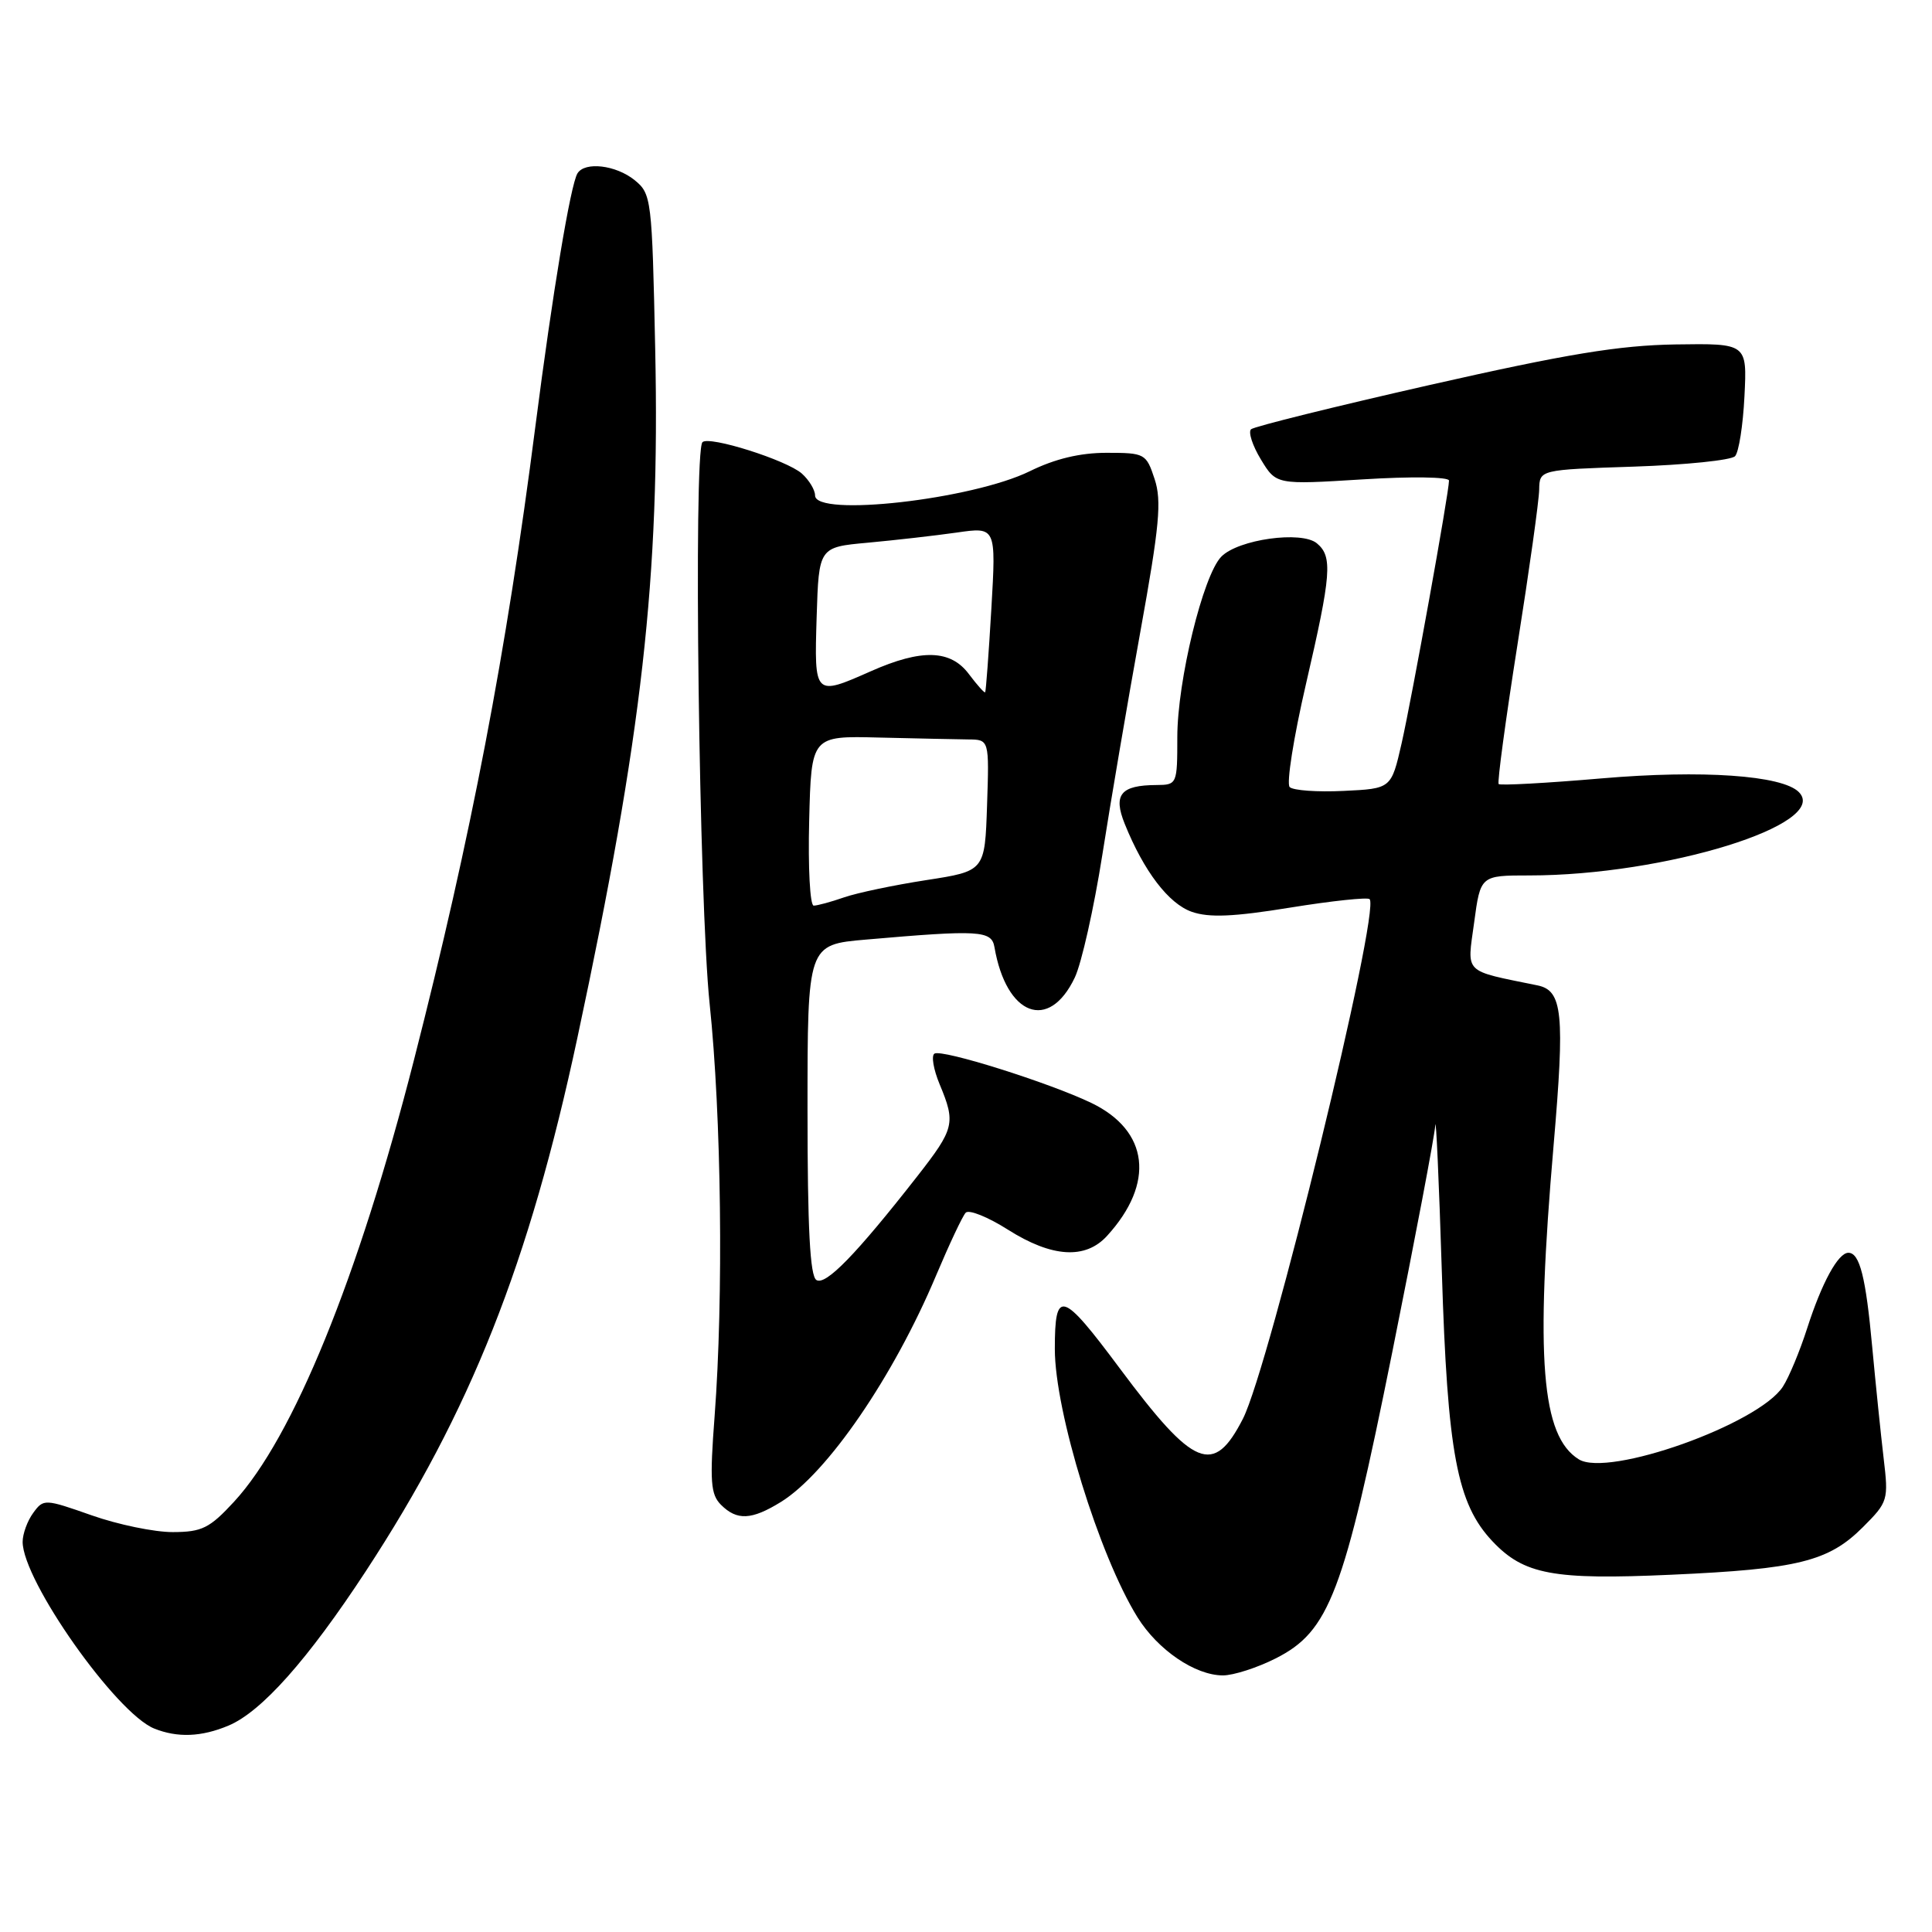 <?xml version="1.0" encoding="UTF-8" standalone="no"?>
<!DOCTYPE svg PUBLIC "-//W3C//DTD SVG 1.1//EN" "http://www.w3.org/Graphics/SVG/1.1/DTD/svg11.dtd" >
<svg xmlns="http://www.w3.org/2000/svg" xmlns:xlink="http://www.w3.org/1999/xlink" version="1.1" viewBox="0 0 256 256">
 <g >
 <path fill="currentColor"
d=" M 30.28 228.65 C 34.66 226.81 40.80 219.90 48.48 208.18 C 62.34 187.02 70.11 167.43 76.51 137.50 C 85.11 97.28 87.45 76.53 86.82 46.37 C 86.40 26.28 86.32 25.68 84.08 23.86 C 81.61 21.87 77.50 21.38 76.52 22.97 C 75.60 24.46 73.22 38.77 70.94 56.50 C 67.10 86.43 62.42 110.88 54.84 140.50 C 47.47 169.32 38.84 190.51 31.00 199.00 C 27.77 202.50 26.75 203.00 22.90 203.01 C 20.48 203.02 15.64 202.02 12.15 200.79 C 5.92 198.60 5.77 198.59 4.40 200.47 C 3.63 201.52 3.00 203.25 3.00 204.30 C 3.00 209.44 15.37 226.99 20.43 229.04 C 23.52 230.28 26.69 230.16 30.28 228.65 Z  M 169.03 219.75 C 176.14 216.16 178.04 211.17 184.49 179.13 C 187.52 164.07 190.08 150.57 190.18 149.13 C 190.27 147.68 190.67 156.40 191.05 168.50 C 191.80 192.57 193.06 199.25 197.76 204.23 C 201.92 208.64 205.80 209.37 221.46 208.66 C 238.23 207.91 242.30 206.90 246.84 202.36 C 250.18 199.02 250.25 198.77 249.59 193.21 C 249.22 190.07 248.54 183.45 248.08 178.50 C 247.23 169.21 246.42 166.00 244.92 166.00 C 243.56 166.00 241.40 169.97 239.46 176.00 C 238.49 179.03 237.04 182.51 236.24 183.74 C 233.01 188.71 213.11 195.80 209.20 193.37 C 204.24 190.29 203.42 180.04 205.86 151.75 C 207.36 134.29 207.06 131.25 203.73 130.57 C 193.79 128.53 194.39 129.13 195.33 122.25 C 196.17 116.00 196.17 116.00 202.65 116.00 C 220.61 116.00 242.60 109.20 238.35 104.95 C 236.13 102.73 225.55 102.00 212.22 103.14 C 204.92 103.77 198.78 104.10 198.58 103.89 C 198.38 103.67 199.50 95.40 201.06 85.50 C 202.63 75.60 203.93 66.32 203.95 64.87 C 204.00 62.24 204.00 62.24 216.50 61.83 C 223.37 61.60 229.40 60.98 229.90 60.45 C 230.40 59.93 230.96 56.35 231.15 52.50 C 231.50 45.50 231.50 45.50 222.00 45.64 C 214.53 45.76 207.60 46.90 189.50 51.00 C 176.85 53.87 166.17 56.52 165.77 56.88 C 165.38 57.25 165.96 59.05 167.08 60.89 C 169.11 64.23 169.11 64.23 180.56 63.52 C 186.96 63.12 192.00 63.19 192.00 63.68 C 192.00 65.27 187.10 92.40 185.72 98.50 C 184.35 104.50 184.35 104.50 178.03 104.80 C 174.55 104.97 171.34 104.74 170.89 104.29 C 170.44 103.84 171.41 97.71 173.04 90.67 C 176.42 76.07 176.60 73.74 174.49 71.99 C 172.45 70.30 164.07 71.47 161.83 73.76 C 159.41 76.23 156.00 90.22 156.00 97.69 C 156.00 103.90 155.96 104.00 153.25 104.02 C 148.49 104.04 147.47 105.29 149.03 109.16 C 151.56 115.44 154.85 119.75 157.92 120.82 C 160.21 121.62 163.46 121.48 170.97 120.26 C 176.47 119.37 181.20 118.87 181.48 119.14 C 182.96 120.63 168.21 181.11 164.69 188.00 C 160.80 195.59 158.23 194.54 148.37 181.31 C 140.69 171.00 139.77 170.73 139.77 178.75 C 139.77 187.05 145.64 206.11 150.72 214.29 C 153.42 218.63 158.35 221.99 162.04 222.00 C 163.43 222.00 166.58 220.99 169.03 219.75 Z  M 103.47 199.02 C 109.62 195.22 118.40 182.41 124.04 169.00 C 125.78 164.88 127.54 161.13 127.96 160.69 C 128.38 160.24 130.90 161.25 133.56 162.94 C 139.39 166.63 143.83 166.91 146.70 163.75 C 153.06 156.77 152.24 149.83 144.62 146.15 C 139.05 143.47 124.83 138.99 123.82 139.61 C 123.38 139.88 123.69 141.71 124.51 143.68 C 126.65 148.81 126.48 149.54 121.57 155.83 C 113.45 166.21 109.41 170.37 108.18 169.61 C 107.33 169.09 107.00 162.78 107.00 147.03 C 107.00 125.17 107.00 125.17 114.75 124.50 C 129.79 123.19 131.39 123.29 131.77 125.50 C 133.34 134.62 138.99 136.75 142.42 129.52 C 143.31 127.64 144.95 120.35 146.06 113.30 C 147.16 106.26 149.43 92.95 151.10 83.72 C 153.64 69.68 153.95 66.37 152.99 63.47 C 151.88 60.10 151.70 60.00 146.62 60.00 C 143.10 60.00 139.78 60.80 136.45 62.44 C 128.81 66.19 108.00 68.55 108.00 65.65 C 108.00 64.92 107.21 63.61 106.25 62.75 C 104.24 60.97 93.95 57.71 93.08 58.59 C 91.86 59.82 92.63 119.67 94.03 133.00 C 95.59 147.86 95.88 171.91 94.69 187.64 C 94.03 196.31 94.16 198.01 95.53 199.39 C 97.65 201.51 99.58 201.42 103.47 199.02 Z  M 107.22 108.75 C 107.50 97.50 107.50 97.50 116.50 97.73 C 121.45 97.85 126.76 97.96 128.29 97.98 C 131.08 98.00 131.08 98.00 130.79 106.71 C 130.50 115.42 130.50 115.42 122.73 116.62 C 118.46 117.28 113.55 118.31 111.83 118.91 C 110.11 119.51 108.30 120.00 107.82 120.00 C 107.33 120.00 107.06 114.94 107.22 108.75 Z  M 128.39 89.33 C 125.97 86.08 122.13 85.96 115.42 88.93 C 107.89 92.26 107.89 92.26 108.21 81.75 C 108.50 72.50 108.50 72.50 115.00 71.91 C 118.58 71.58 123.86 70.98 126.75 70.57 C 131.99 69.81 131.99 69.81 131.36 80.66 C 131.01 86.62 130.64 91.61 130.54 91.73 C 130.45 91.86 129.48 90.78 128.39 89.33 Z "/>
</g>
</svg>